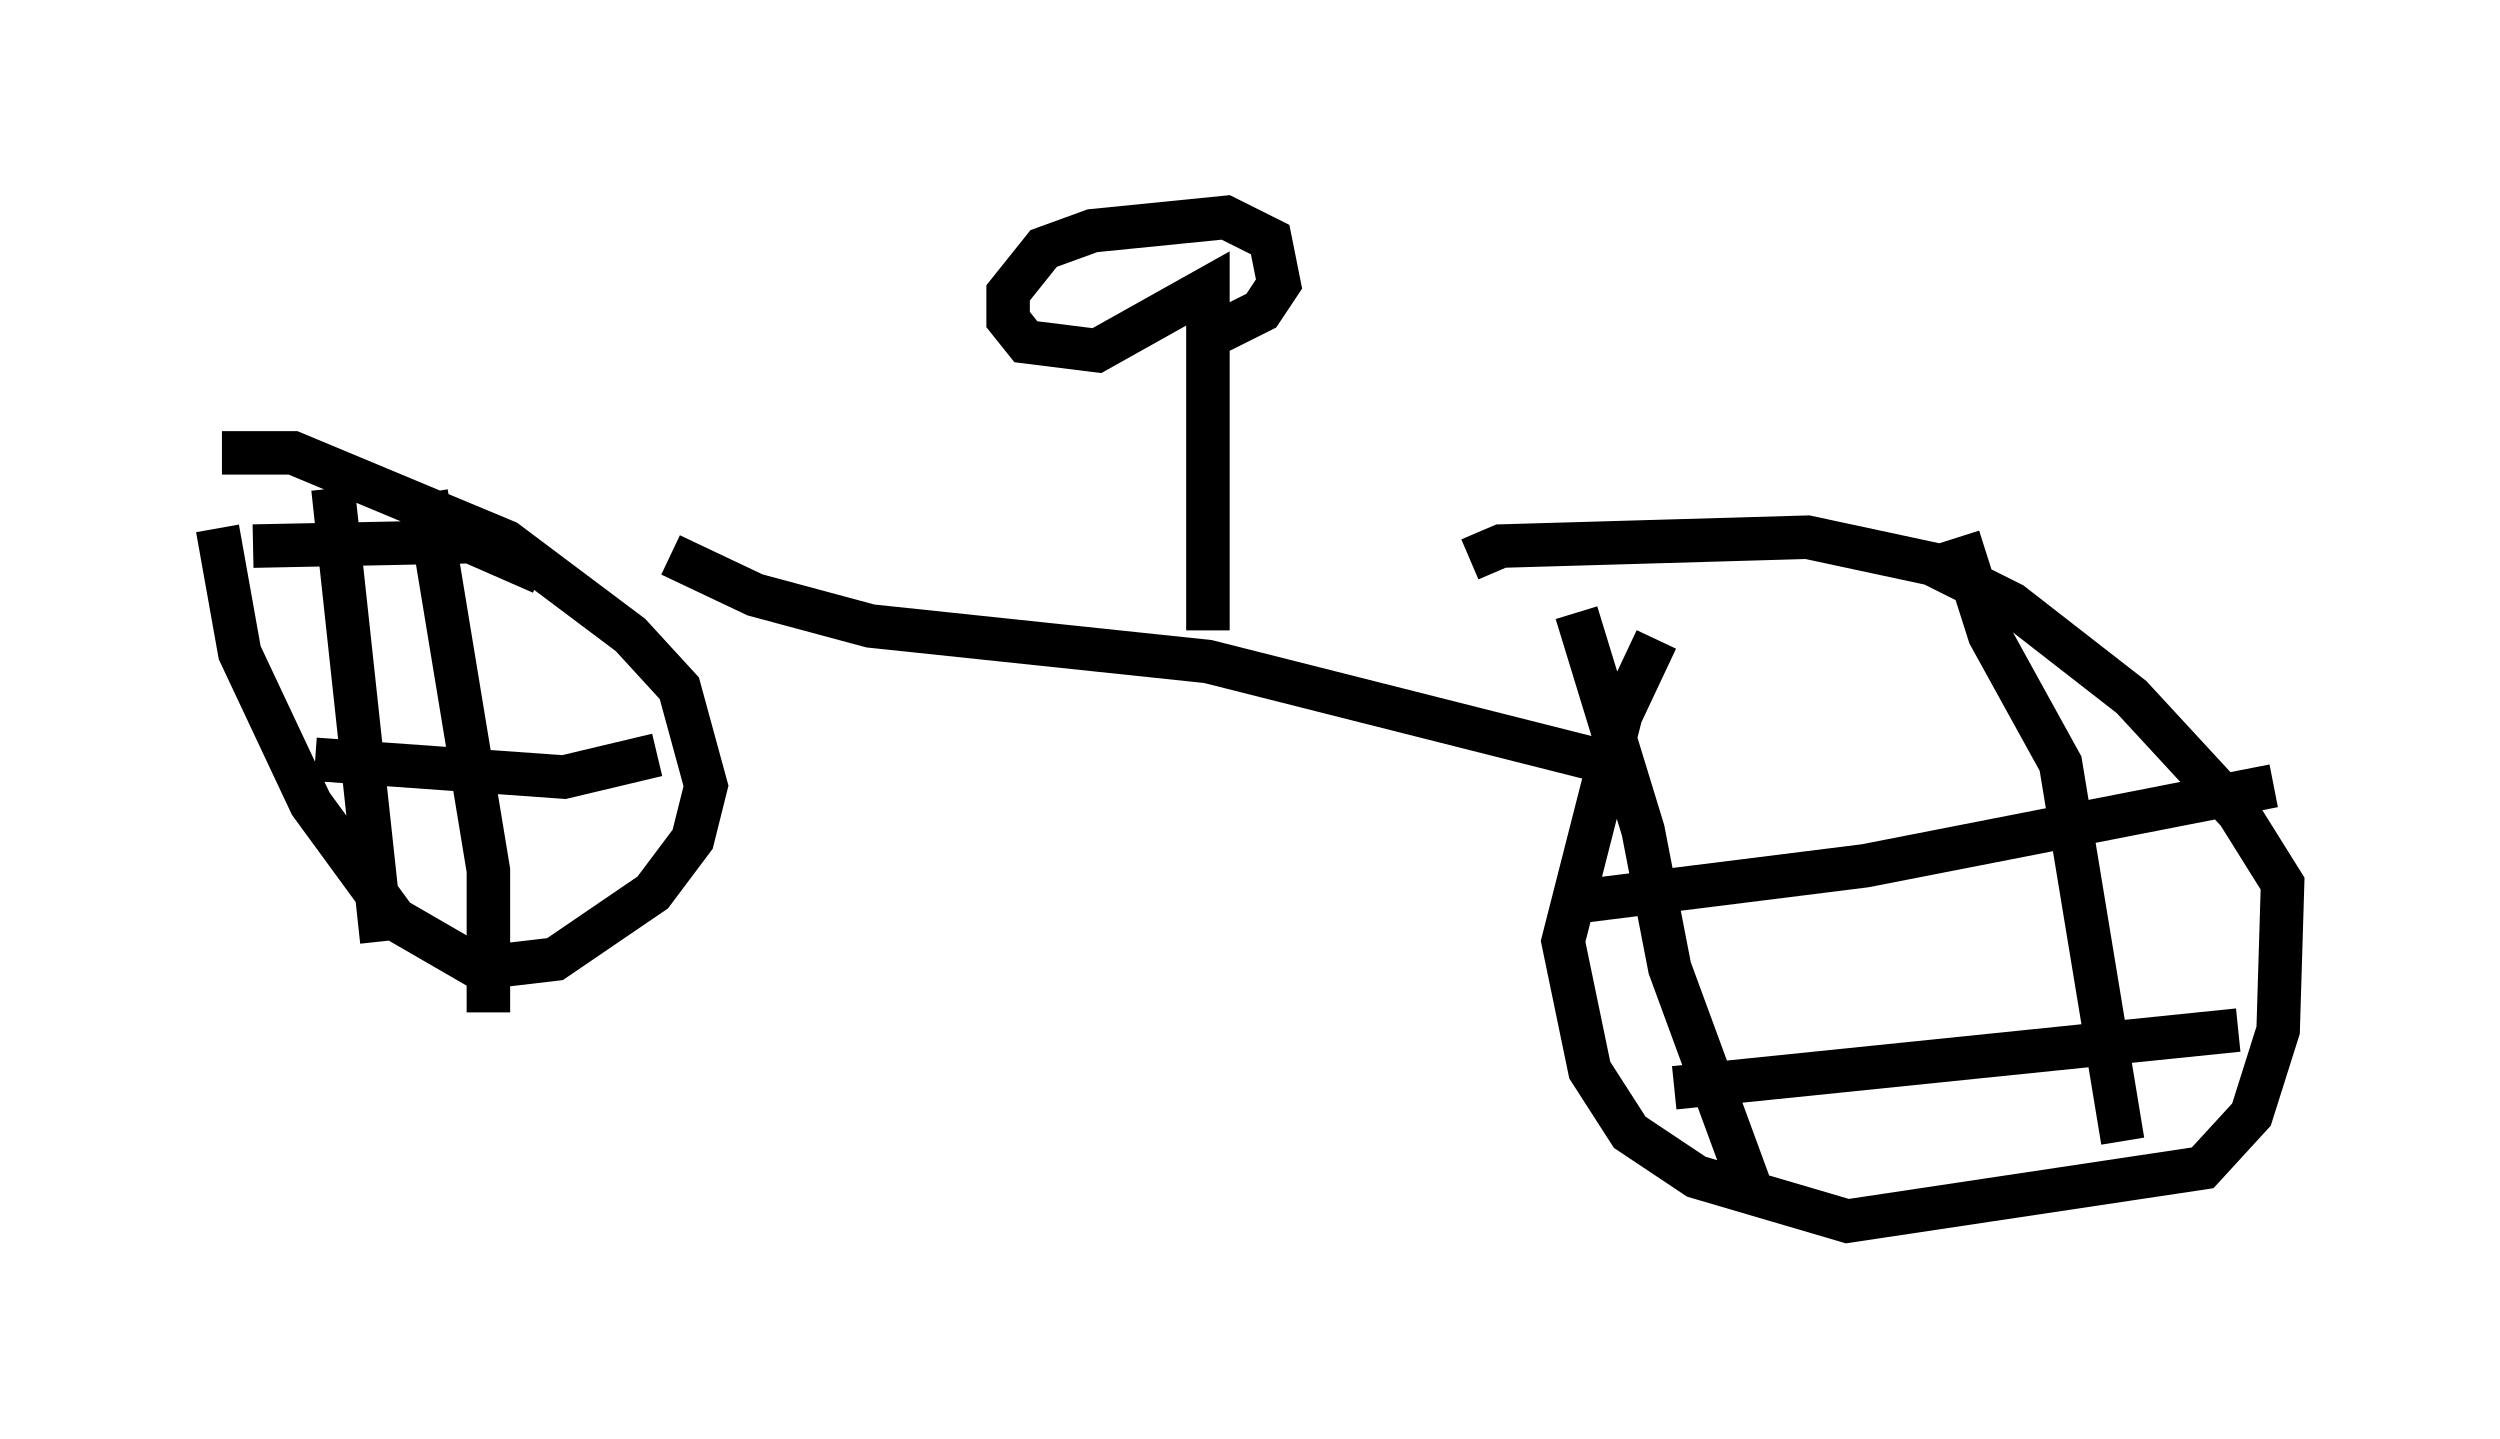 <?xml version="1.0" encoding="utf-8" ?>
<svg baseProfile="full" height="33.071" version="1.1" width="57.469" xmlns="http://www.w3.org/2000/svg" xmlns:ev="http://www.w3.org/2001/xml-events" xmlns:xlink="http://www.w3.org/1999/xlink"><defs /><rect fill="white" height="33.071" width="57.469" x="0" y="0" /><path d="M5, 9.798 m0.0, 2.348 l0.51, 2.858 1.633, 3.471 l1.94, 2.654 1.94, 1.123 l1.735, -0.204 2.246, -1.531 l0.919, -1.225 0.306, -1.225 l-0.613, -2.246 -1.123, -1.225 l-2.858, -2.144 -4.9, -2.042 l-1.633, 0.0 m2.552, 0.817 l1.123, 10.413 m1.021, -10.311 l1.429, 8.677 0.0, 3.267 m-5.41, -10.719 l5.002, -0.102 1.633, 0.715 m-5.206, 4.288 l5.717, 0.408 2.144, -0.51 m22.969, -2.654 l-0.817, 1.735 -1.327, 5.206 l0.613, 2.96 0.919, 1.429 l1.531, 1.021 3.471, 1.021 l8.167, -1.225 1.123, -1.225 l0.613, -1.94 0.102, -3.369 l-1.021, -1.633 -2.45, -2.654 l-2.756, -2.144 -1.838, -0.919 l-2.858, -0.613 -7.044, 0.204 l-0.715, 0.306 m2.45, 1.225 l1.531, 5.002 0.613, 3.165 l1.838, 5.002 m4.798, -14.904 l0.715, 2.246 1.633, 2.96 l1.429, 8.677 m-12.454, -5.513 l6.533, -0.817 9.392, -1.838 m-13.781, 6.942 l12.965, -1.327 m-36.036, -10.923 l1.94, 0.919 2.654, 0.715 l7.758, 0.817 9.29, 2.348 m-9.29, -3.063 l0.0, -7.861 -2.552, 1.429 l-1.633, -0.204 -0.408, -0.51 l0.0, -0.613 0.817, -1.021 l1.123, -0.408 3.063, -0.306 l1.021, 0.51 0.204, 1.021 l-0.408, 0.613 -1.225, 0.613 " fill="none" stroke="black" stroke-width="1" /></svg>